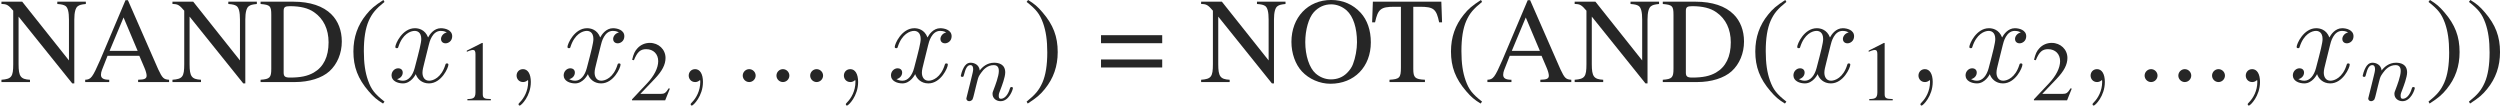 <?xml version='1.0' encoding='UTF-8'?>
<!-- This file was generated by dvisvgm 1.15.1 -->
<svg height='8.632pt' version='1.1' viewBox='0 -6.71 204.433 8.632' width='204.433pt' xmlns='http://www.w3.org/2000/svg' xmlns:xlink='http://www.w3.org/1999/xlink'>
<defs>
<path d='M2.05 -4.697C1.535 -4.363 1.327 -4.183 1.07 -3.863C0.577 -3.259 0.333 -2.564 0.333 -1.751C0.333 -0.868 0.591 -0.188 1.202 0.521C1.487 0.855 1.667 1.007 2.029 1.23L2.112 1.119C1.556 0.681 1.362 0.438 1.174 -0.083C1.007 -0.549 0.931 -1.077 0.931 -1.772C0.931 -2.501 1.021 -3.071 1.209 -3.502C1.403 -3.932 1.612 -4.183 2.112 -4.586L2.05 -4.697Z' id='g1-40'/>
<path d='M0.264 1.23C0.778 0.896 0.987 0.716 1.244 0.396C1.737 -0.208 1.98 -0.903 1.98 -1.716C1.98 -2.605 1.723 -3.279 1.112 -3.988C0.827 -4.322 0.646 -4.474 0.285 -4.697L0.201 -4.586C0.757 -4.148 0.945 -3.905 1.139 -3.384C1.306 -2.918 1.383 -2.39 1.383 -1.695C1.383 -0.973 1.292 -0.396 1.105 0.028C0.91 0.466 0.702 0.716 0.201 1.119L0.264 1.23Z' id='g1-41'/>
<path d='M2.022 -4.697L0.771 -4.064V-3.967C0.855 -4.002 0.931 -4.03 0.959 -4.044C1.084 -4.092 1.202 -4.12 1.271 -4.12C1.417 -4.12 1.48 -4.016 1.48 -3.793V-0.646C1.48 -0.417 1.424 -0.257 1.313 -0.195C1.209 -0.132 1.112 -0.111 0.82 -0.104V0H2.737V-0.104C2.189 -0.111 2.077 -0.181 2.077 -0.514V-4.683L2.022 -4.697Z' id='g1-49'/>
<path d='M3.3 -0.952L3.21 -0.987C2.953 -0.591 2.862 -0.528 2.55 -0.528H0.889L2.057 -1.751C2.675 -2.397 2.946 -2.925 2.946 -3.467C2.946 -4.162 2.383 -4.697 1.661 -4.697C1.278 -4.697 0.917 -4.544 0.66 -4.266C0.438 -4.03 0.333 -3.807 0.215 -3.314L0.361 -3.279C0.639 -3.96 0.889 -4.183 1.369 -4.183C1.952 -4.183 2.348 -3.787 2.348 -3.203C2.348 -2.661 2.029 -2.015 1.445 -1.397L0.208 -0.083V0H2.918L3.3 -0.952Z' id='g1-50'/>
<path d='M3.71 -2.682H0.208V-2.223H3.71V-2.682ZM3.71 -1.292H0.208V-0.834H3.71V-1.292Z' id='g1-61'/>
<path d='M4.905 -0.132C4.592 -0.153 4.523 -0.222 4.28 -0.736L2.55 -4.683H2.411L0.966 -1.271C0.521 -0.257 0.438 -0.146 0.104 -0.132V0H1.48V-0.132C1.146 -0.132 1.007 -0.222 1.007 -0.417C1.007 -0.5 1.028 -0.598 1.063 -0.688L1.383 -1.501H3.203L3.488 -0.834C3.571 -0.646 3.62 -0.466 3.62 -0.368C3.62 -0.195 3.502 -0.139 3.133 -0.132V0H4.905V-0.132ZM1.501 -1.786L2.3 -3.696L3.106 -1.786H1.501Z' id='g1-65'/>
<path d='M0.723 -0.757C0.723 -0.257 0.639 -0.167 0.111 -0.132V0H2.084C2.89 0 3.62 -0.229 4.051 -0.618C4.502 -1.028 4.759 -1.647 4.759 -2.321C4.759 -2.946 4.551 -3.488 4.169 -3.87C3.696 -4.349 2.939 -4.599 1.987 -4.599H0.111V-4.467C0.66 -4.419 0.723 -4.356 0.723 -3.842V-0.757ZM1.431 -4.071C1.431 -4.287 1.508 -4.342 1.793 -4.342C2.39 -4.342 2.842 -4.231 3.175 -3.995C3.717 -3.62 4.002 -3.022 4.002 -2.272C4.002 -1.452 3.717 -0.868 3.154 -0.542C2.8 -0.34 2.397 -0.257 1.793 -0.257C1.515 -0.257 1.431 -0.32 1.431 -0.542V-4.071Z' id='g1-68'/>
<path d='M4.252 0.076V-3.578C4.252 -3.995 4.322 -4.252 4.454 -4.342C4.551 -4.412 4.648 -4.44 4.912 -4.467V-4.599H3.279V-4.467C3.543 -4.447 3.641 -4.419 3.745 -4.356C3.884 -4.259 3.946 -4.009 3.946 -3.578V-1.237L1.271 -4.599H0.083V-4.467C0.382 -4.467 0.479 -4.412 0.757 -4.085V-1.021C0.757 -0.306 0.66 -0.174 0.083 -0.132V0H1.716V-0.132C1.181 -0.16 1.063 -0.32 1.063 -1.021V-3.745L4.134 0.076H4.252Z' id='g1-78'/>
<path d='M2.508 -4.697C1.181 -4.697 0.236 -3.696 0.236 -2.3C0.236 -1.647 0.459 -1.014 0.834 -0.611C1.237 -0.174 1.855 0.097 2.466 0.097C3.835 0.097 4.78 -0.875 4.78 -2.272C4.78 -2.96 4.579 -3.55 4.196 -3.967C3.759 -4.447 3.175 -4.697 2.508 -4.697ZM2.508 -4.447C2.828 -4.447 3.147 -4.322 3.397 -4.099C3.773 -3.759 3.988 -3.106 3.988 -2.279C3.988 -1.869 3.898 -1.39 3.759 -1.028C3.696 -0.855 3.578 -0.681 3.418 -0.521C3.175 -0.278 2.862 -0.153 2.494 -0.153C2.175 -0.153 1.862 -0.278 1.619 -0.493C1.258 -0.813 1.028 -1.515 1.028 -2.286C1.028 -2.994 1.223 -3.668 1.515 -3.995C1.786 -4.294 2.126 -4.447 2.508 -4.447Z' id='g1-79'/>
<path d='M1.765 -4.308V-0.834C1.765 -0.243 1.688 -0.167 1.112 -0.132V0H3.14V-0.132C2.571 -0.16 2.473 -0.25 2.473 -0.757V-4.308H2.849C3.641 -4.308 3.793 -4.183 3.953 -3.418H4.12L4.078 -4.599H0.16L0.118 -3.418H0.285C0.452 -4.176 0.611 -4.308 1.39 -4.308H1.765Z' id='g1-84'/>
<path d='M0.851 -0.439C0.823 -0.349 0.781 -0.174 0.781 -0.153C0.781 0 0.907 0.07 1.018 0.07C1.144 0.07 1.255 -0.021 1.29 -0.084S1.381 -0.37 1.416 -0.516C1.451 -0.649 1.527 -0.969 1.569 -1.144C1.611 -1.297 1.653 -1.451 1.688 -1.611C1.764 -1.897 1.778 -1.953 1.981 -2.239C2.176 -2.518 2.504 -2.88 3.027 -2.88C3.431 -2.88 3.438 -2.525 3.438 -2.392C3.438 -1.974 3.138 -1.2 3.027 -0.907C2.95 -0.711 2.922 -0.649 2.922 -0.53C2.922 -0.16 3.229 0.07 3.585 0.07C4.282 0.07 4.589 -0.893 4.589 -0.997C4.589 -1.088 4.498 -1.088 4.477 -1.088C4.38 -1.088 4.373 -1.046 4.345 -0.969C4.184 -0.411 3.884 -0.126 3.605 -0.126C3.459 -0.126 3.431 -0.223 3.431 -0.37C3.431 -0.53 3.466 -0.621 3.592 -0.934C3.675 -1.151 3.961 -1.89 3.961 -2.28C3.961 -2.957 3.424 -3.075 3.055 -3.075C2.476 -3.075 2.085 -2.72 1.876 -2.441C1.827 -2.922 1.416 -3.075 1.13 -3.075C0.83 -3.075 0.669 -2.859 0.579 -2.699C0.425 -2.441 0.328 -2.043 0.328 -2.008C0.328 -1.918 0.425 -1.918 0.446 -1.918C0.544 -1.918 0.551 -1.939 0.6 -2.127C0.704 -2.538 0.837 -2.88 1.109 -2.88C1.29 -2.88 1.339 -2.727 1.339 -2.538C1.339 -2.406 1.276 -2.148 1.227 -1.96S1.109 -1.485 1.074 -1.332L0.851 -0.439Z' id='g5-110'/>
<use id='g3-40' transform='scale(1.429)' xlink:href='#g1-40'/>
<use id='g3-41' transform='scale(1.429)' xlink:href='#g1-41'/>
<use id='g3-61' transform='scale(1.429)' xlink:href='#g1-61'/>
<use id='g3-65' transform='scale(1.429)' xlink:href='#g1-65'/>
<use id='g3-68' transform='scale(1.429)' xlink:href='#g1-68'/>
<use id='g3-78' transform='scale(1.429)' xlink:href='#g1-78'/>
<use id='g3-79' transform='scale(1.429)' xlink:href='#g1-79'/>
<use id='g3-84' transform='scale(1.429)' xlink:href='#g1-84'/>
<path d='M1.913 -0.528C1.913 -0.817 1.674 -1.056 1.385 -1.056S0.857 -0.817 0.857 -0.528S1.096 0 1.385 0S1.913 -0.239 1.913 -0.528Z' id='g4-58'/>
<path d='M2.022 -0.01C2.022 -0.667 1.773 -1.056 1.385 -1.056C1.056 -1.056 0.857 -0.807 0.857 -0.528C0.857 -0.259 1.056 0 1.385 0C1.504 0 1.634 -0.04 1.734 -0.13C1.763 -0.149 1.773 -0.159 1.783 -0.159S1.803 -0.149 1.803 -0.01C1.803 0.727 1.455 1.325 1.126 1.654C1.016 1.763 1.016 1.783 1.016 1.813C1.016 1.883 1.066 1.923 1.116 1.923C1.225 1.923 2.022 1.156 2.022 -0.01Z' id='g4-59'/>
<path d='M3.328 -3.009C3.387 -3.268 3.616 -4.184 4.314 -4.184C4.364 -4.184 4.603 -4.184 4.812 -4.055C4.533 -4.005 4.334 -3.756 4.334 -3.517C4.334 -3.357 4.443 -3.168 4.712 -3.168C4.932 -3.168 5.25 -3.347 5.25 -3.746C5.25 -4.264 4.663 -4.403 4.324 -4.403C3.746 -4.403 3.397 -3.875 3.278 -3.646C3.029 -4.304 2.491 -4.403 2.202 -4.403C1.166 -4.403 0.598 -3.118 0.598 -2.869C0.598 -2.77 0.697 -2.77 0.717 -2.77C0.797 -2.77 0.827 -2.79 0.847 -2.879C1.186 -3.935 1.843 -4.184 2.182 -4.184C2.371 -4.184 2.72 -4.095 2.72 -3.517C2.72 -3.208 2.55 -2.54 2.182 -1.146C2.022 -0.528 1.674 -0.11 1.235 -0.11C1.176 -0.11 0.946 -0.11 0.737 -0.239C0.986 -0.289 1.205 -0.498 1.205 -0.777C1.205 -1.046 0.986 -1.126 0.837 -1.126C0.538 -1.126 0.289 -0.867 0.289 -0.548C0.289 -0.09 0.787 0.11 1.225 0.11C1.883 0.11 2.242 -0.588 2.271 -0.648C2.391 -0.279 2.75 0.11 3.347 0.11C4.374 0.11 4.941 -1.176 4.941 -1.425C4.941 -1.524 4.852 -1.524 4.822 -1.524C4.732 -1.524 4.712 -1.484 4.692 -1.415C4.364 -0.349 3.686 -0.11 3.367 -0.11C2.979 -0.11 2.819 -0.428 2.819 -0.767C2.819 -0.986 2.879 -1.205 2.989 -1.644L3.328 -3.009Z' id='g4-120'/>
</defs>
<g id='page1'>
<g fill='#262626'>
<use x='0' xlink:href='#g3-78' y='0'/>
<use x='6.817' xlink:href='#g3-65' y='0'/>
<use x='13.984' xlink:href='#g3-78' y='0'/>
<use x='21.15' xlink:href='#g3-68' y='0'/>
<use x='28.423' xlink:href='#g3-40' y='0'/>
<use x='31.728' xlink:href='#g4-120' y='0'/>
<use x='37.401' xlink:href='#g1-49' y='1.494'/>
<use x='41.386' xlink:href='#g4-59' y='0'/>
<use x='45.804' xlink:href='#g4-120' y='0'/>
<use x='51.476' xlink:href='#g1-50' y='1.494'/>
<use x='55.461' xlink:href='#g4-59' y='0'/>
<use x='59.879' xlink:href='#g4-58' y='0'/>
<use x='62.636' xlink:href='#g4-58' y='0'/>
<use x='65.393' xlink:href='#g4-58' y='0'/>
<use x='68.15' xlink:href='#g4-59' y='0'/>
<use x='72.567' xlink:href='#g4-120' y='0'/>
<use x='78.24' xlink:href='#g5-110' y='1.494'/>
<use x='83.663' xlink:href='#g3-41' y='0'/>
<use x='89.736' xlink:href='#g3-61' y='0'/>
<use x='98.101' xlink:href='#g3-78' y='0'/>
<use x='105.267' xlink:href='#g3-79' y='0'/>
<use x='112.035' xlink:href='#g3-84' y='0'/>
<use x='118.175' xlink:href='#g3-40' y='0'/>
<use x='121.481' xlink:href='#g3-65' y='0'/>
<use x='128.647' xlink:href='#g3-78' y='0'/>
<use x='135.813' xlink:href='#g3-68' y='0'/>
<use x='143.06' xlink:href='#g3-40' y='0'/>
<use x='146.365' xlink:href='#g4-120' y='0'/>
<use x='152.037' xlink:href='#g1-49' y='1.494'/>
<use x='156.022' xlink:href='#g4-59' y='0'/>
<use x='160.44' xlink:href='#g4-120' y='0'/>
<use x='166.113' xlink:href='#g1-50' y='1.494'/>
<use x='170.098' xlink:href='#g4-59' y='0'/>
<use x='174.515' xlink:href='#g4-58' y='0'/>
<use x='177.272' xlink:href='#g4-58' y='0'/>
<use x='180.029' xlink:href='#g4-58' y='0'/>
<use x='182.786' xlink:href='#g4-59' y='0'/>
<use x='187.204' xlink:href='#g4-120' y='0'/>
<use x='192.876' xlink:href='#g5-110' y='1.494'/>
<use x='198.299' xlink:href='#g3-41' y='0'/>
<use x='201.605' xlink:href='#g3-41' y='0'/>
</g>
</g>
</svg>
